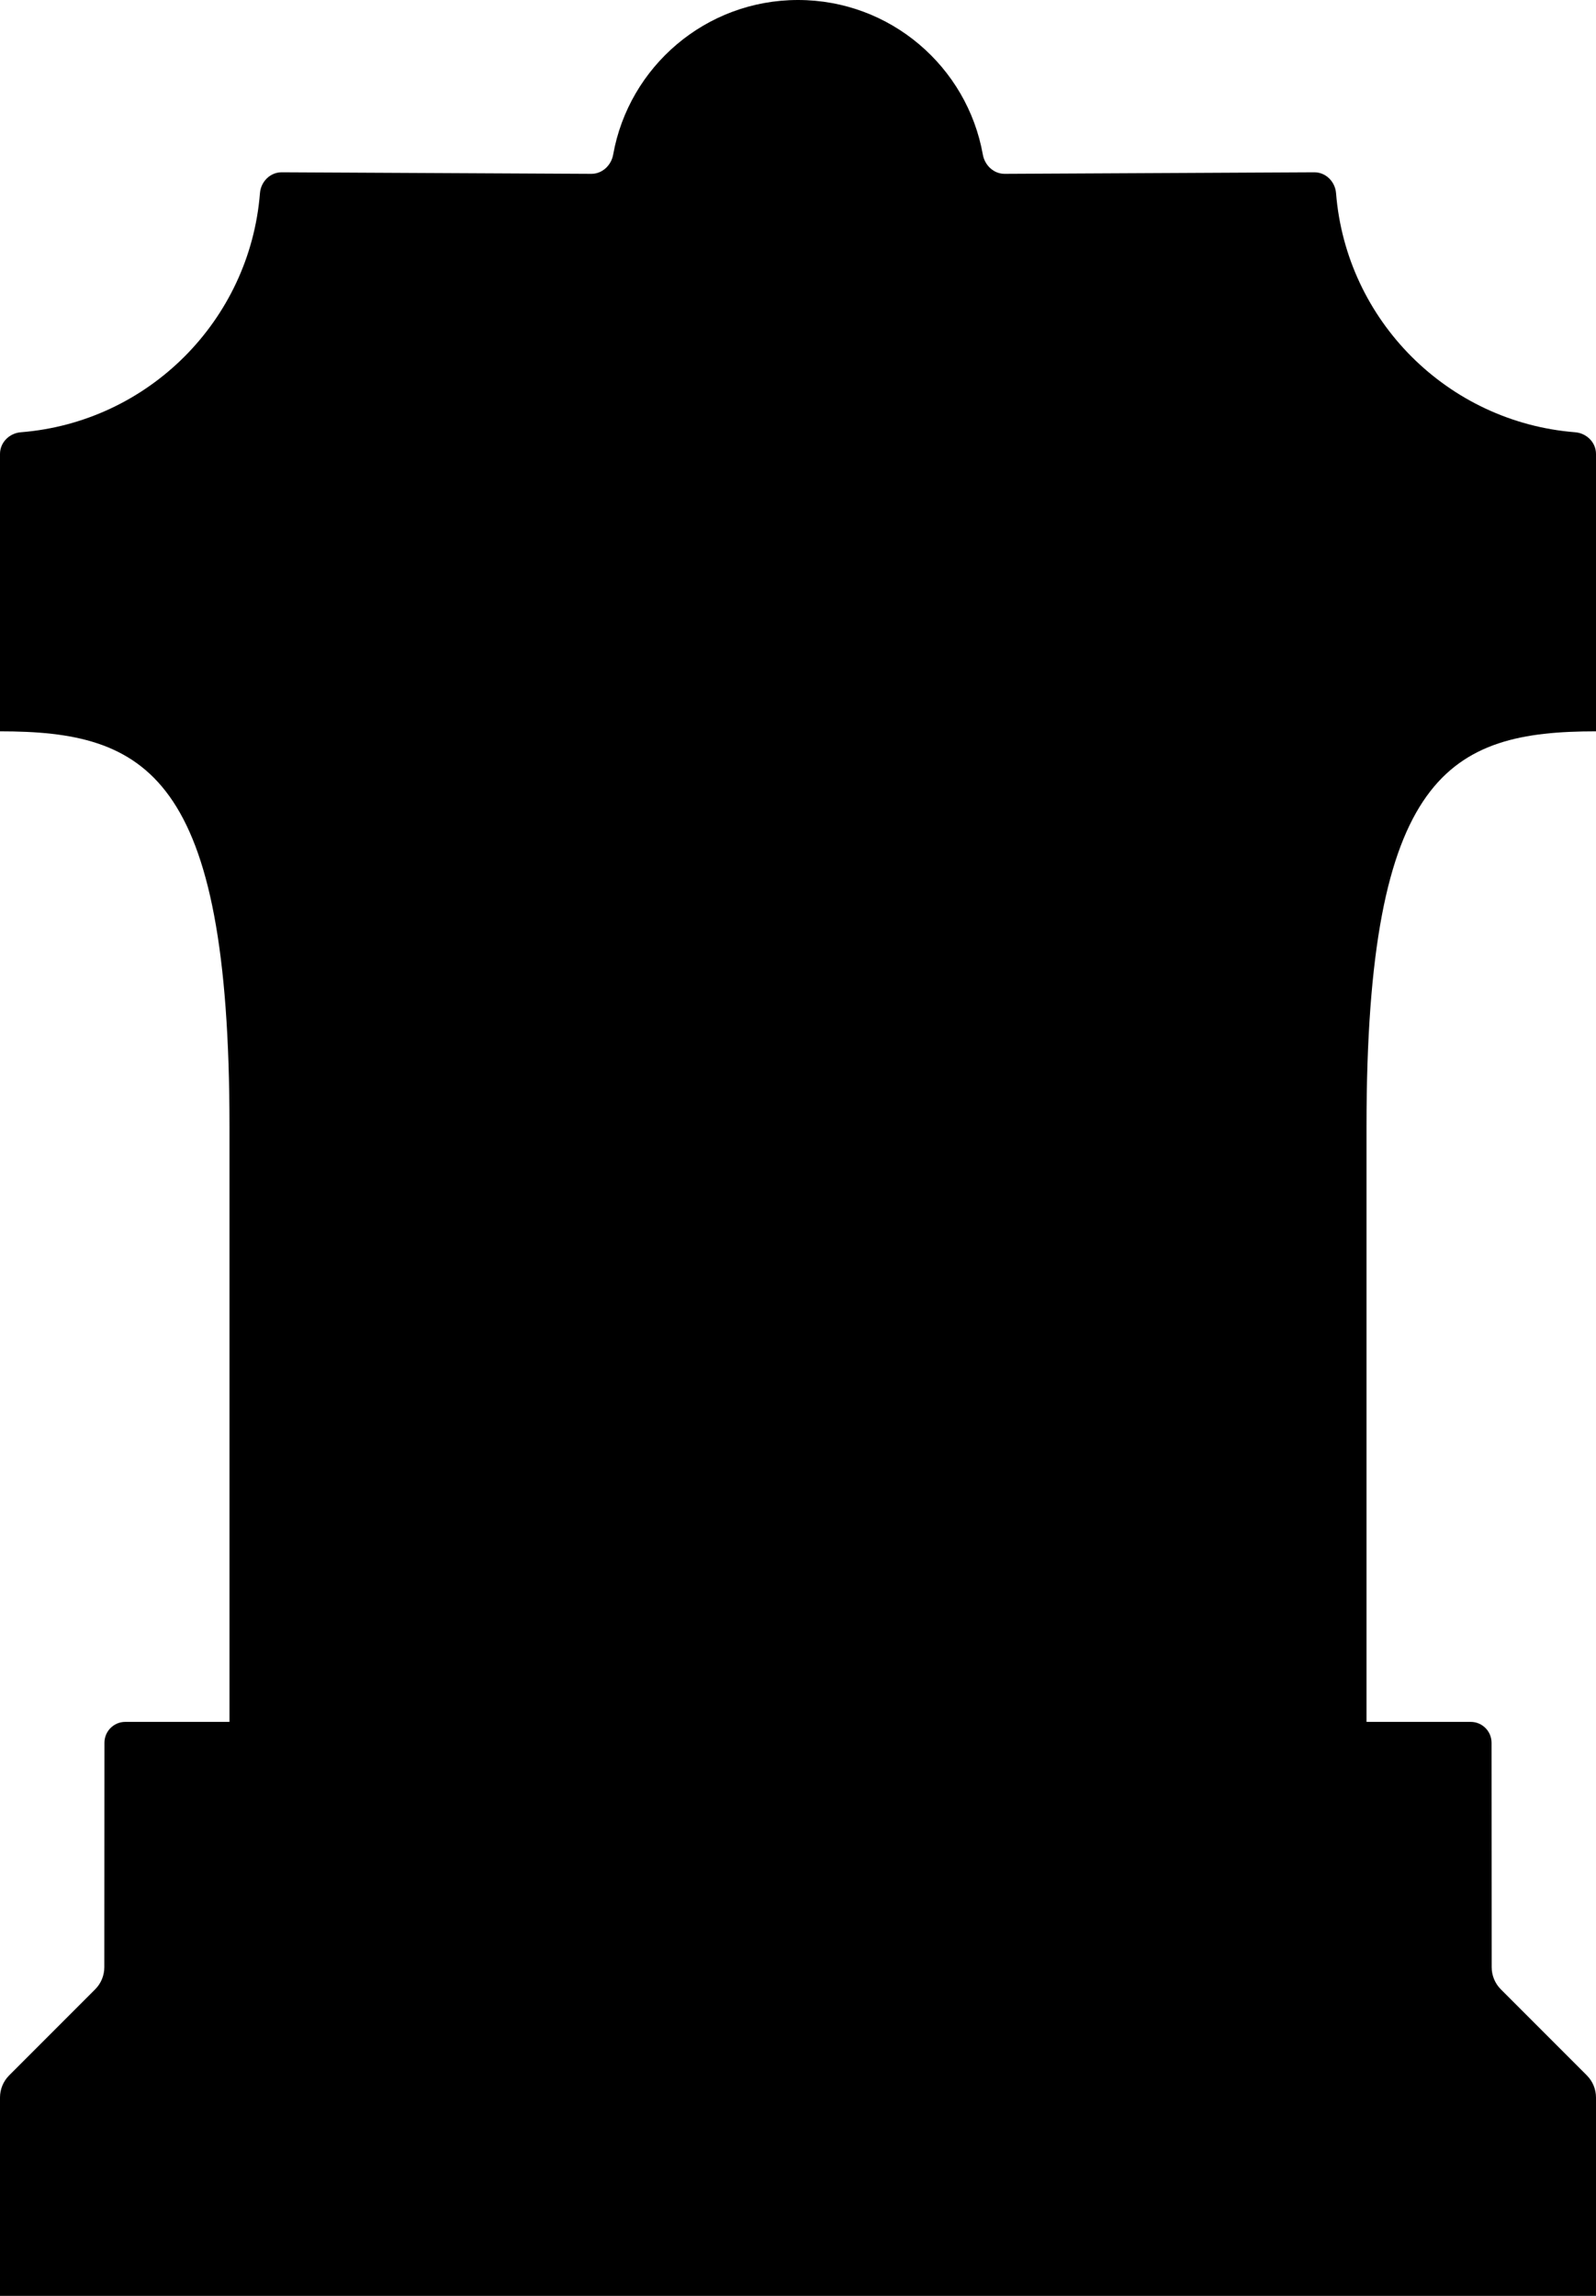 <svg width="306" height="440" viewBox="0 0 306 440" fill="none" xmlns="http://www.w3.org/2000/svg">
<path d="M3.999 82.842C1.797 83.017 0 84.791 0 87V140.161C28 140.161 44 148.161 44 215.874V330H24.025C21.817 330 20.026 331.79 20.025 333.998L20.001 377.017C20 378.607 19.369 380.132 18.245 381.256L1.757 397.748C0.632 398.874 0 400.4 0 401.991V440H306V401.991C306 400.4 305.368 398.874 304.243 397.748L287.755 381.256C286.631 380.132 286 378.607 285.999 377.017L285.975 333.998C285.974 331.79 284.183 330 281.975 330H262V215.874C262 148.161 278 140.161 306 140.161V87C306 84.791 304.203 83.017 302.001 82.842C277.582 80.91 258.101 61.435 256.159 37.02C255.983 34.809 254.197 33.009 251.98 33.02L192.64 33.317C190.536 33.328 188.808 31.7 188.438 29.629C185.43 12.786 170.708 0 153 0C135.292 0 120.57 12.786 117.562 29.629C117.192 31.7 115.464 33.328 113.36 33.317L54.02 33.02C51.803 33.009 50.017 34.809 49.841 37.02C47.899 61.435 28.418 80.91 3.999 82.842Z" fill="black"/>
</svg>

